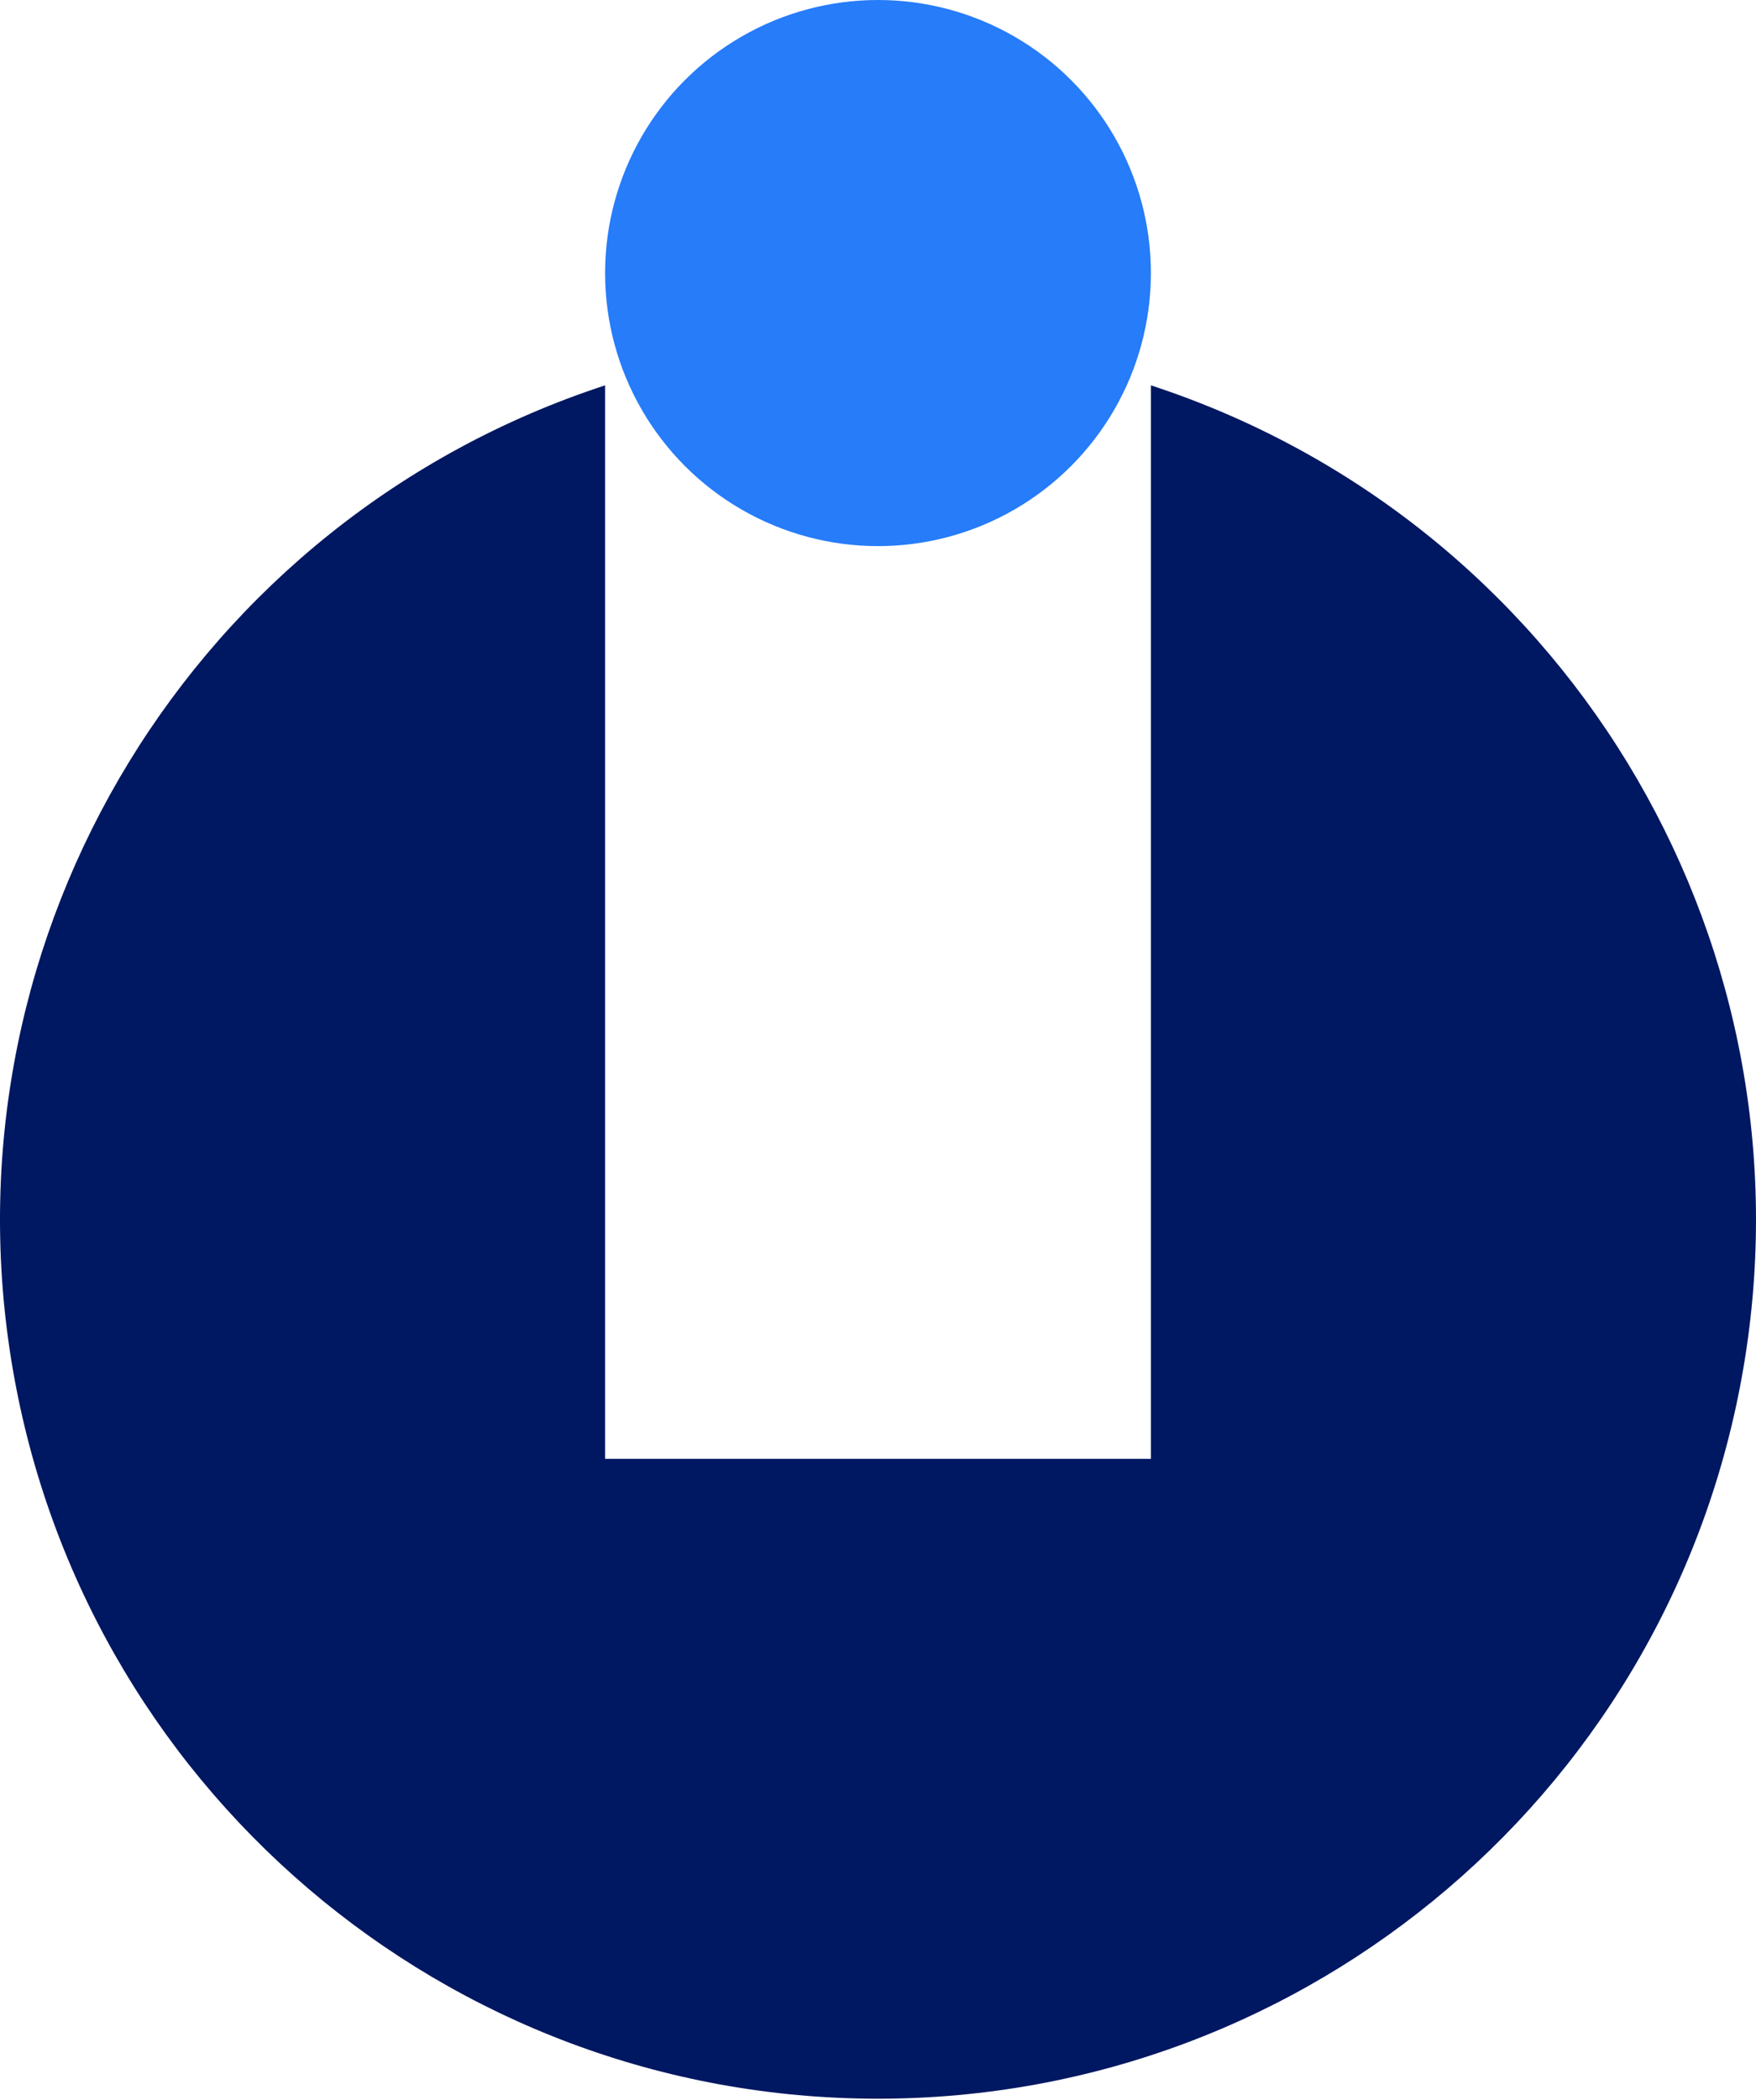 <?xml version="1.0" ?>
<svg xmlns="http://www.w3.org/2000/svg" viewBox="0 0 256 306" version="1.1" preserveAspectRatio="xMidYMid">
	<g>
		<path d="M167.785,56.146 L167.785,212.557 L88.215,212.557 L88.215,56.146 C28.422,75.701 -8.295,135.811 1.607,197.937 C11.508,260.063 65.09,305.782 128,305.782 C190.91,305.782 244.492,260.063 254.393,197.937 C264.295,135.811 227.578,75.701 167.785,56.146 L167.785,56.146 Z" fill="#001761"/>
		<circle fill="#267CF9" cx="128" cy="39.785" r="39.785"/>
	</g>
</svg>